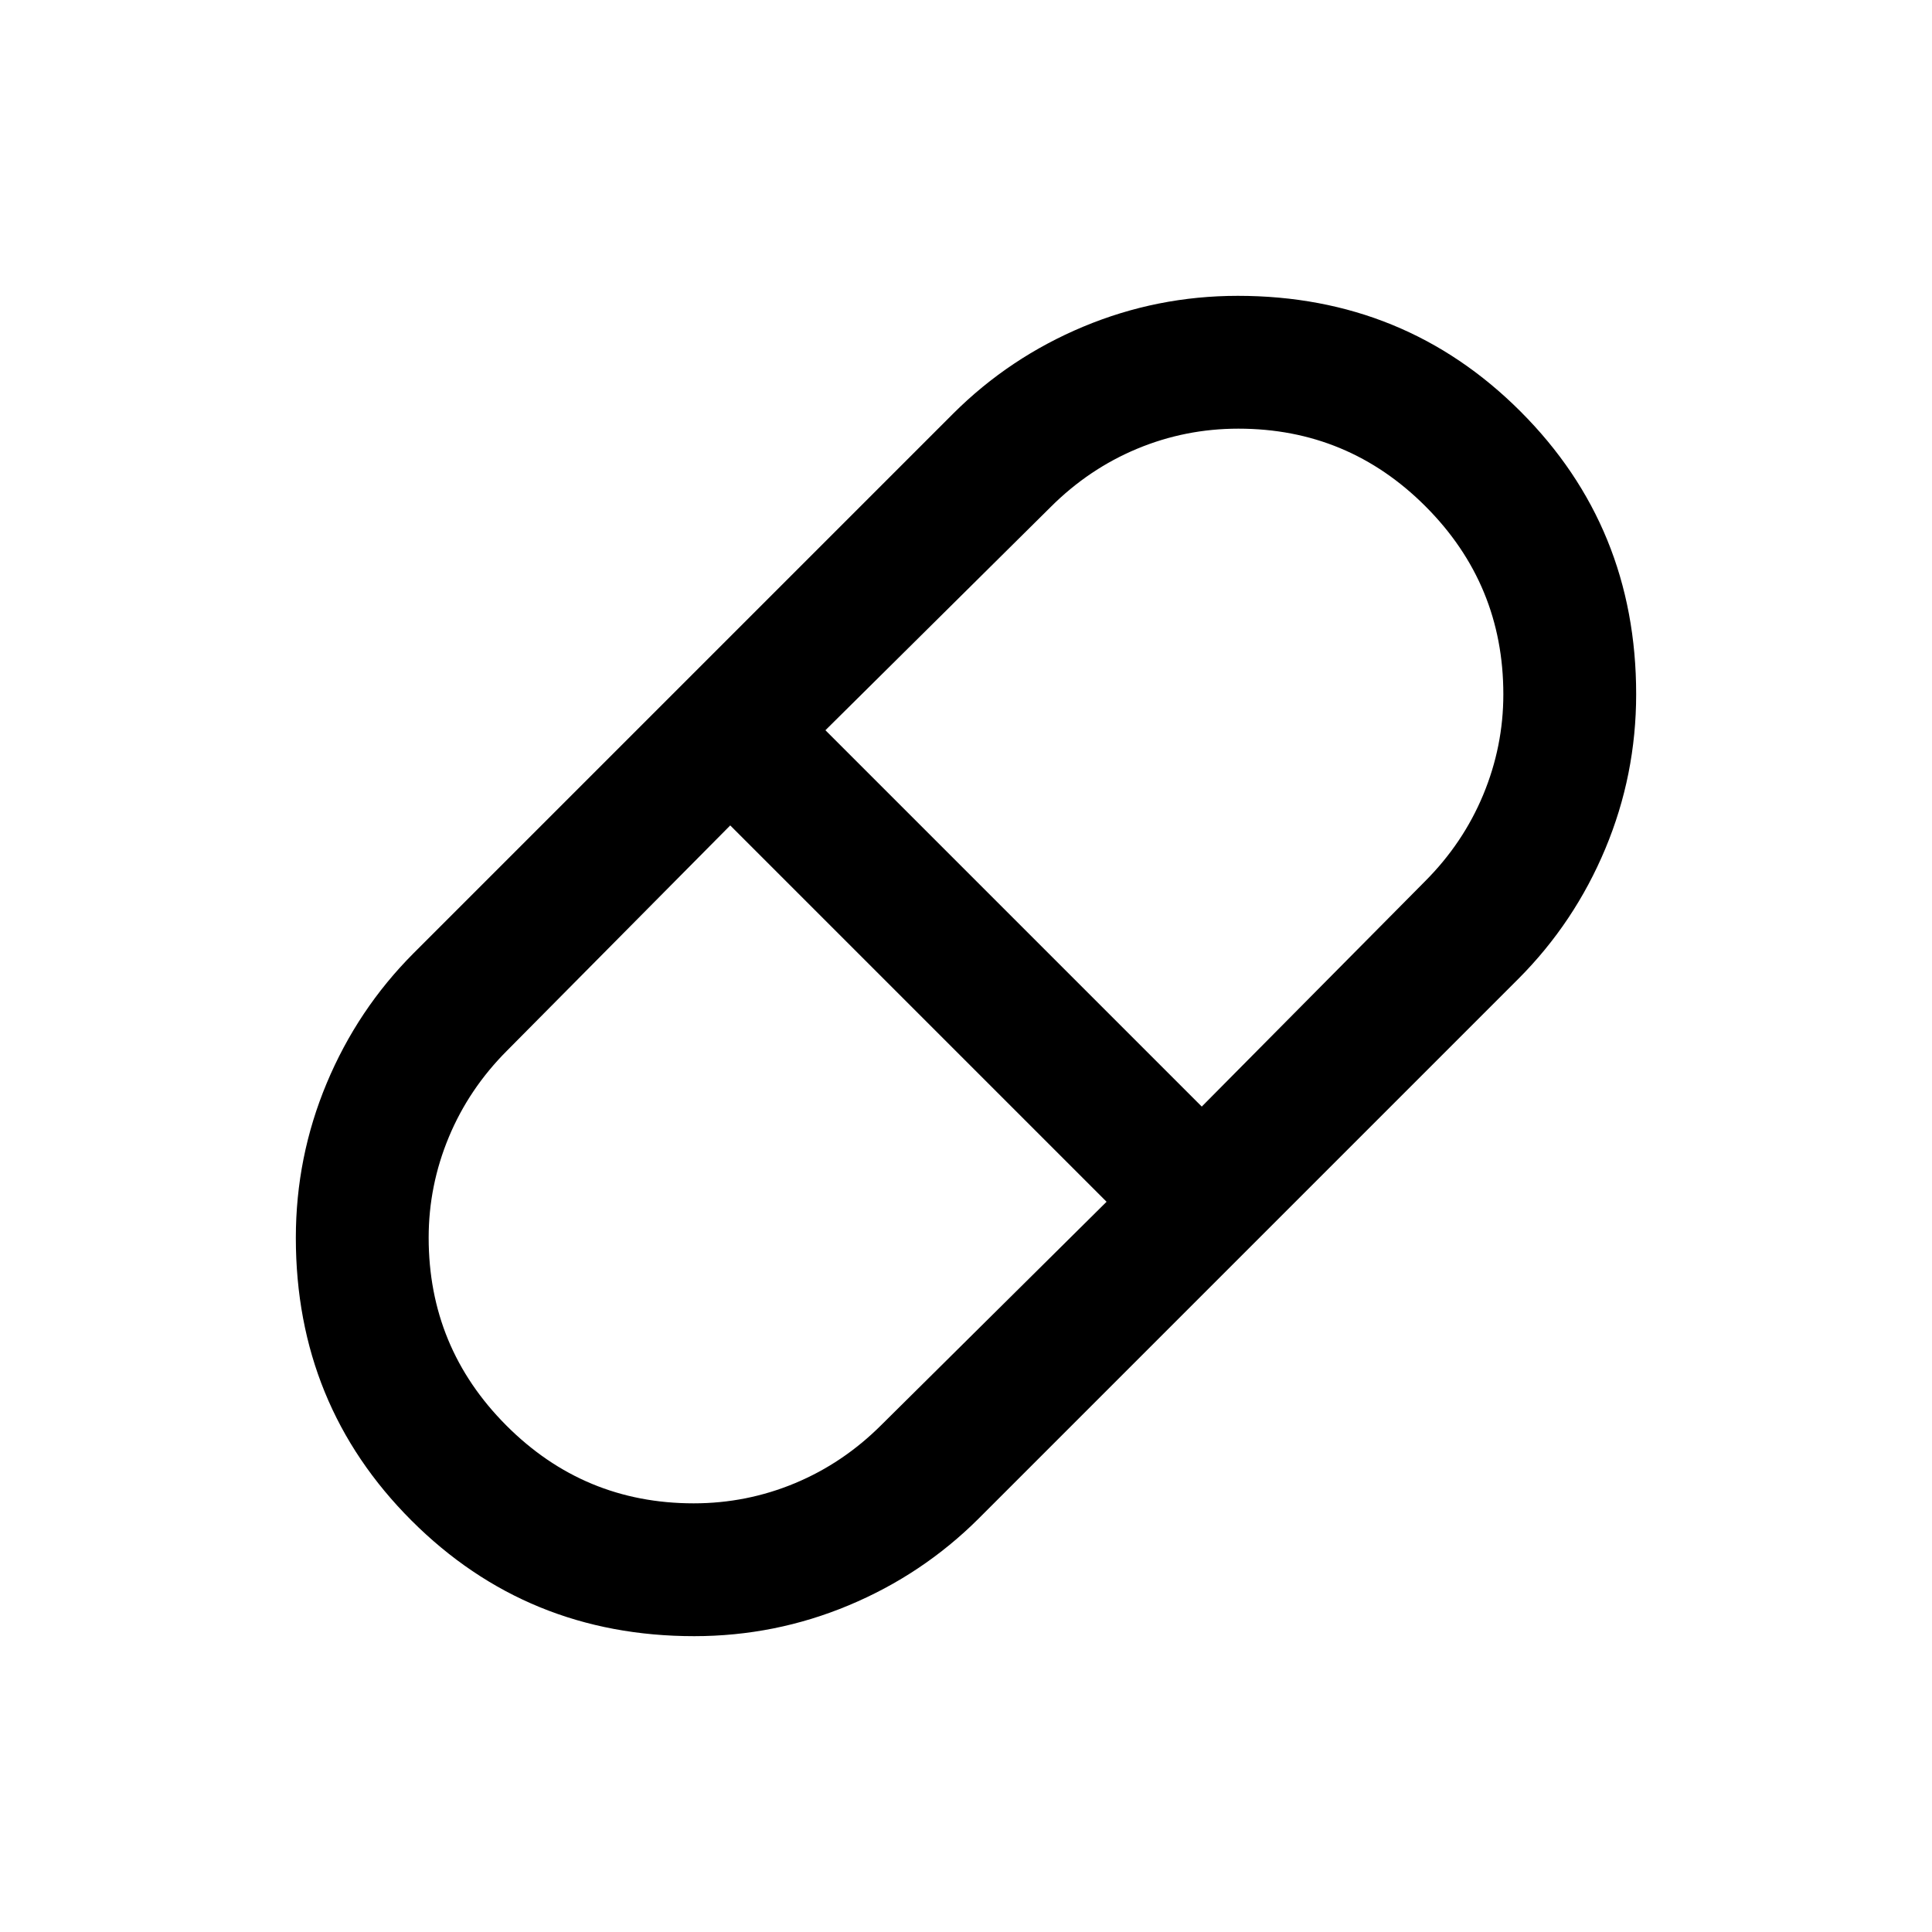 <svg xmlns="http://www.w3.org/2000/svg" height="24" viewBox="0 -960 960 960" width="24"><path d="M344.94-147q-83.02 0-140.48-57.46Q147-261.92 147-344.94q0-40.16 15.34-76.83t43.12-64.54l268.23-268.23q27.87-27.78 64.54-43.12Q574.9-813 615.06-813q83.02 0 140.48 57.46Q813-698.08 813-615.06q0 40.16-15.34 76.83t-43.12 64.54L486.31-205.46q-27.87 27.78-64.54 43.12Q385.1-147 344.94-147Zm252.21-263.15L708-522q19-19 29-43.07T747-615q0-54.62-38.59-93.31Q669.82-747 615.33-747 589-747 565-737t-43 29L410.15-597.15l187 187ZM344.67-213Q371-213 395-223t43-29l111.85-110.85-187-187L252-438q-19 19-29 43.07T213-345q0 54.62 38.59 93.31Q290.18-213 344.67-213Z"/></svg>